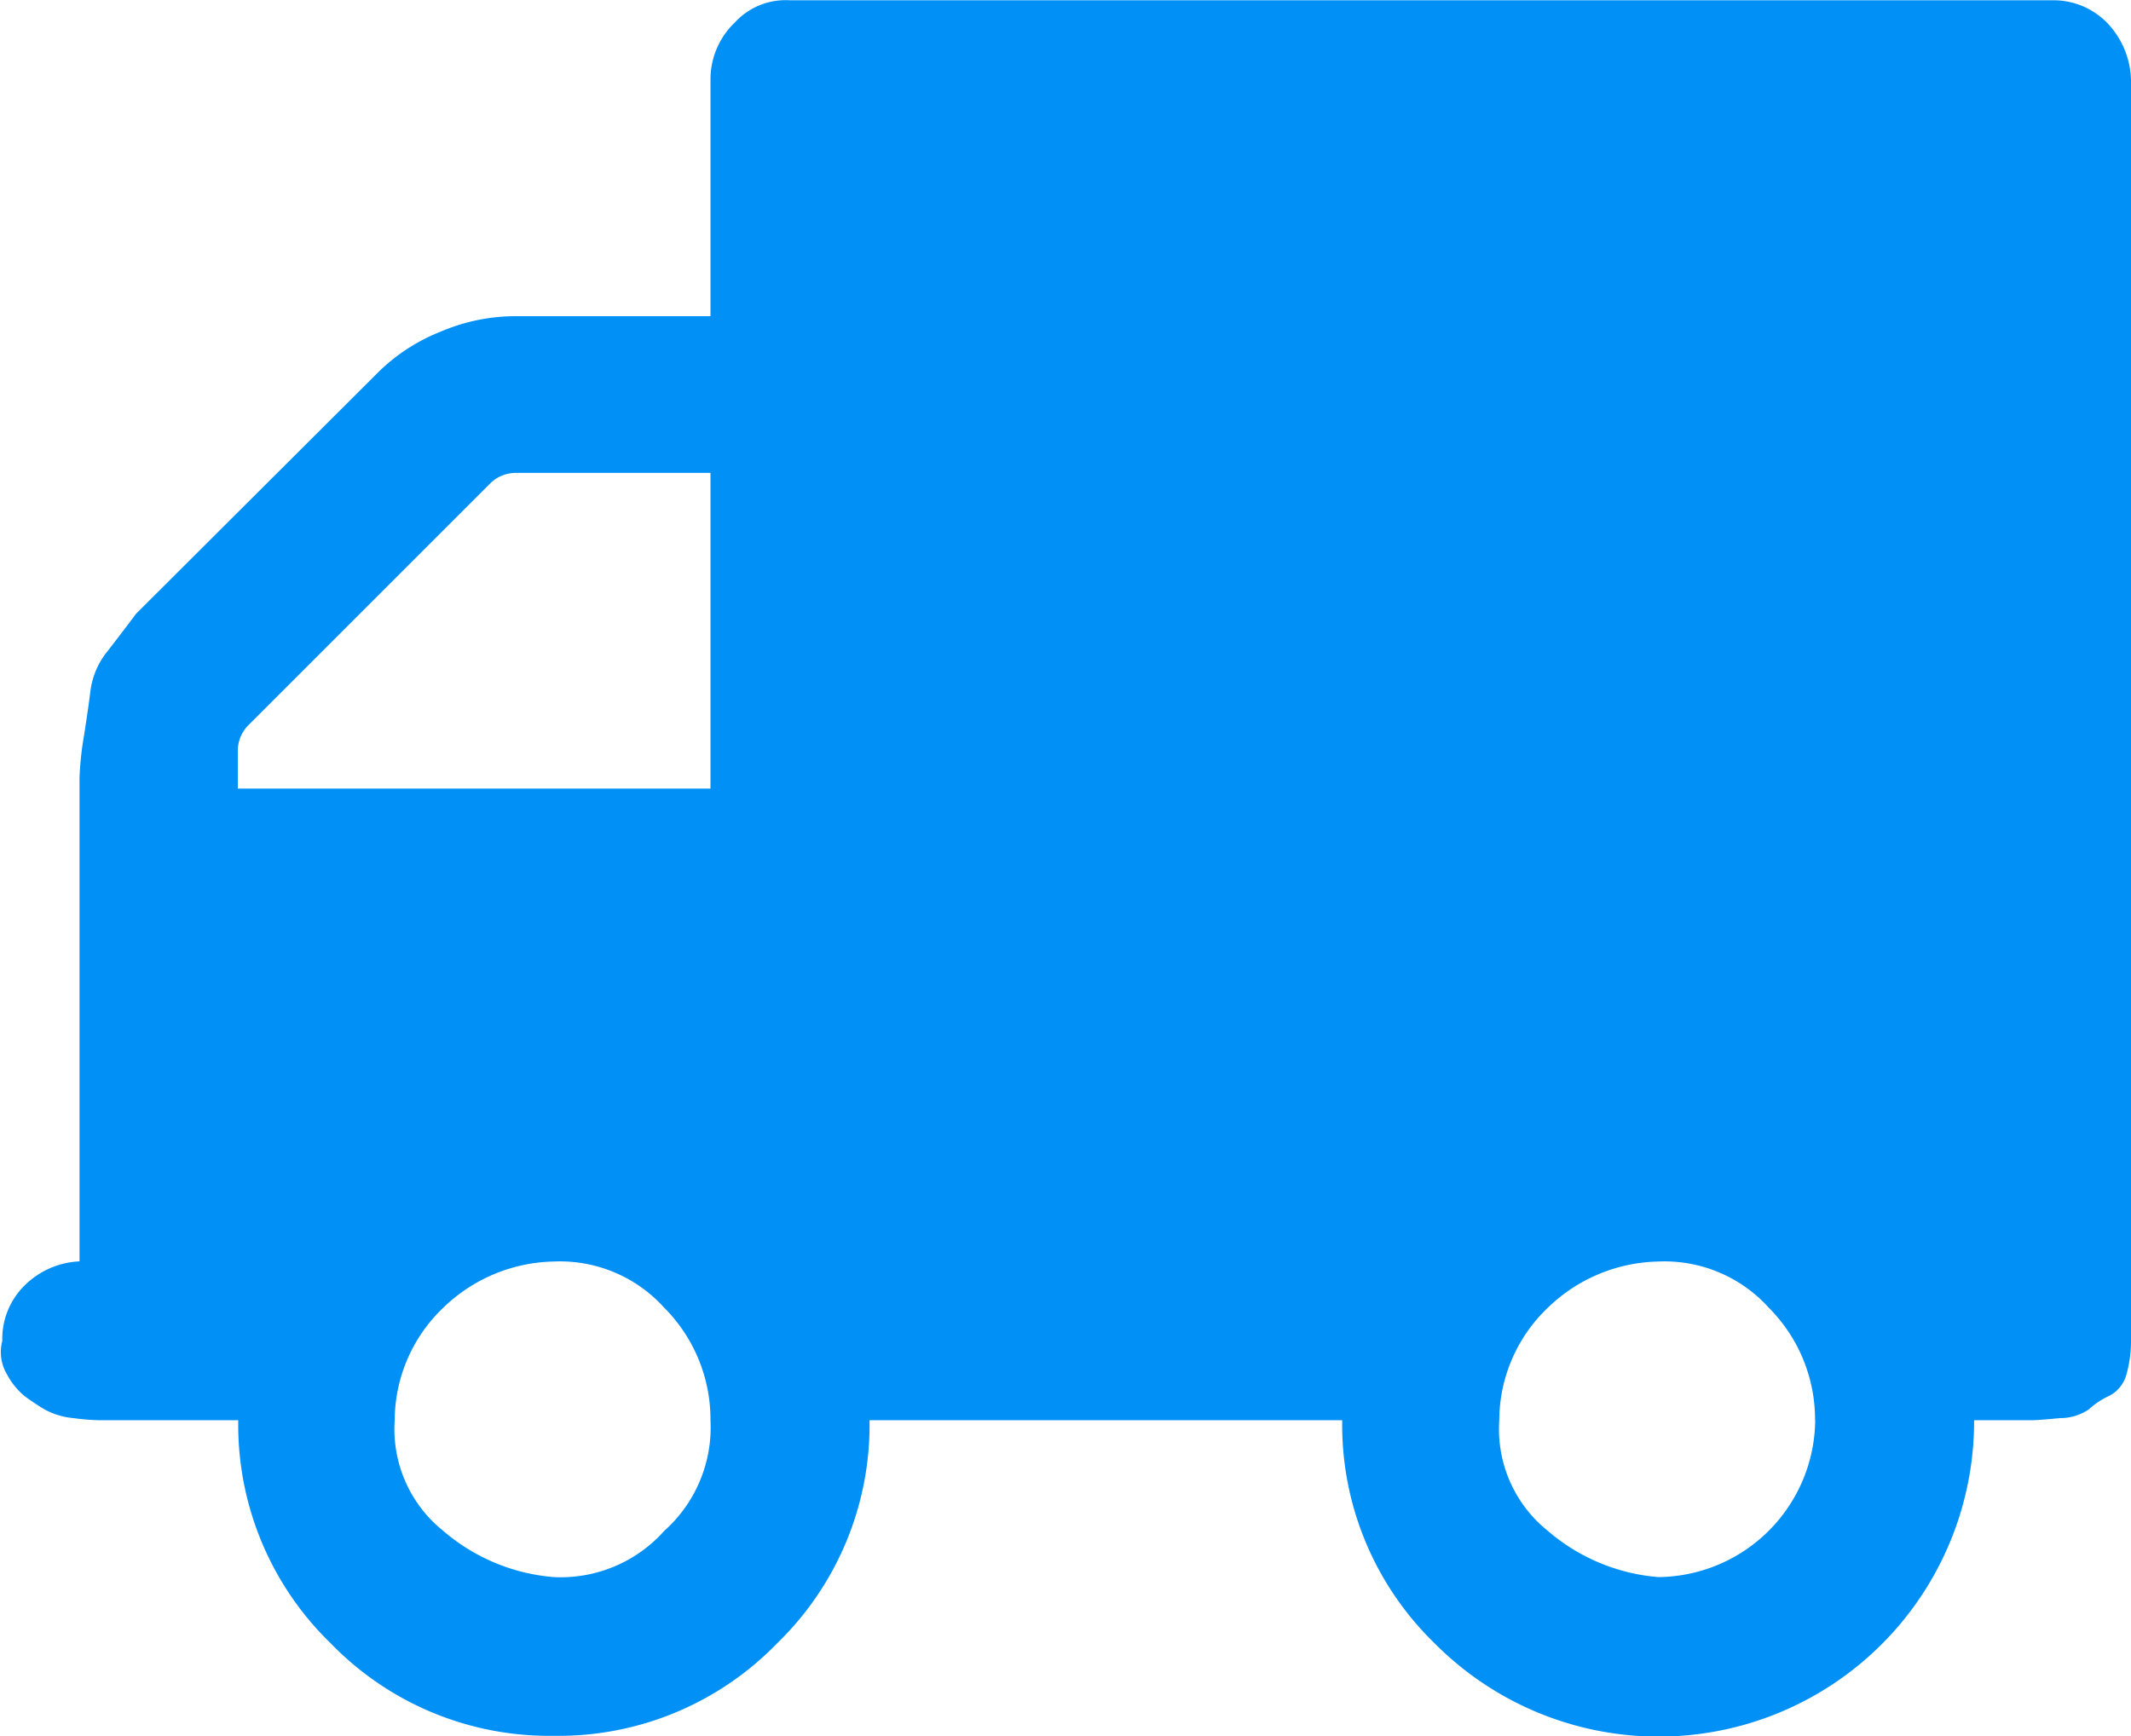 <svg xmlns="http://www.w3.org/2000/svg" width="13.827" height="11.267" viewBox="0 0 13.827 11.267">
  <path id="truck" d="M5.741,13.791a1.027,1.027,0,0,0-.3-.731.911.911,0,0,0-.717-.3,1.059,1.059,0,0,0-.717.3,1.013,1.013,0,0,0-.315.731.846.846,0,0,0,.315.717,1.254,1.254,0,0,0,.717.3.9.9,0,0,0,.717-.3A.9.9,0,0,0,5.741,13.791Zm-3.067-4.1H5.741V7.642H4.48a.235.235,0,0,0-.172.072L2.746,9.276a.235.235,0,0,0-.072.172v.244Zm10.234,4.1a1.027,1.027,0,0,0-.3-.731.911.911,0,0,0-.717-.3,1.059,1.059,0,0,0-.717.3,1.013,1.013,0,0,0-.315.731.846.846,0,0,0,.315.717,1.254,1.254,0,0,0,.717.3,1.028,1.028,0,0,0,1.018-1.018Zm2.05-8.7v8.184a.779.779,0,0,1-.029.215.219.219,0,0,1-.115.143.5.5,0,0,0-.129.086.325.325,0,0,1-.186.057q-.143.014-.186.014H13.94a2.047,2.047,0,0,1-3.5,1.448,1.974,1.974,0,0,1-.6-1.448H6.773a1.974,1.974,0,0,1-.6,1.448,1.974,1.974,0,0,1-1.448.6,1.974,1.974,0,0,1-1.448-.6,1.974,1.974,0,0,1-.6-1.448h-.9a1.521,1.521,0,0,1-.172-.014.476.476,0,0,1-.186-.057,1.51,1.51,0,0,1-.129-.086.468.468,0,0,1-.115-.143.281.281,0,0,1-.029-.215.486.486,0,0,1,.143-.358.54.54,0,0,1,.358-.158V9.62a2.011,2.011,0,0,1,.029-.272q.029-.186.043-.3A.51.51,0,0,1,1.828,8.8q.1-.129.186-.244L3.591,6.983a1.211,1.211,0,0,1,.4-.258,1.239,1.239,0,0,1,.473-.1H5.741V5.091A.51.51,0,0,1,5.9,4.718a.446.446,0,0,1,.358-.143h8.184a.486.486,0,0,1,.358.143.556.556,0,0,1,.158.373Z" transform="translate(-1.131 -4.573)" fill="#0090f6"/>
</svg>
